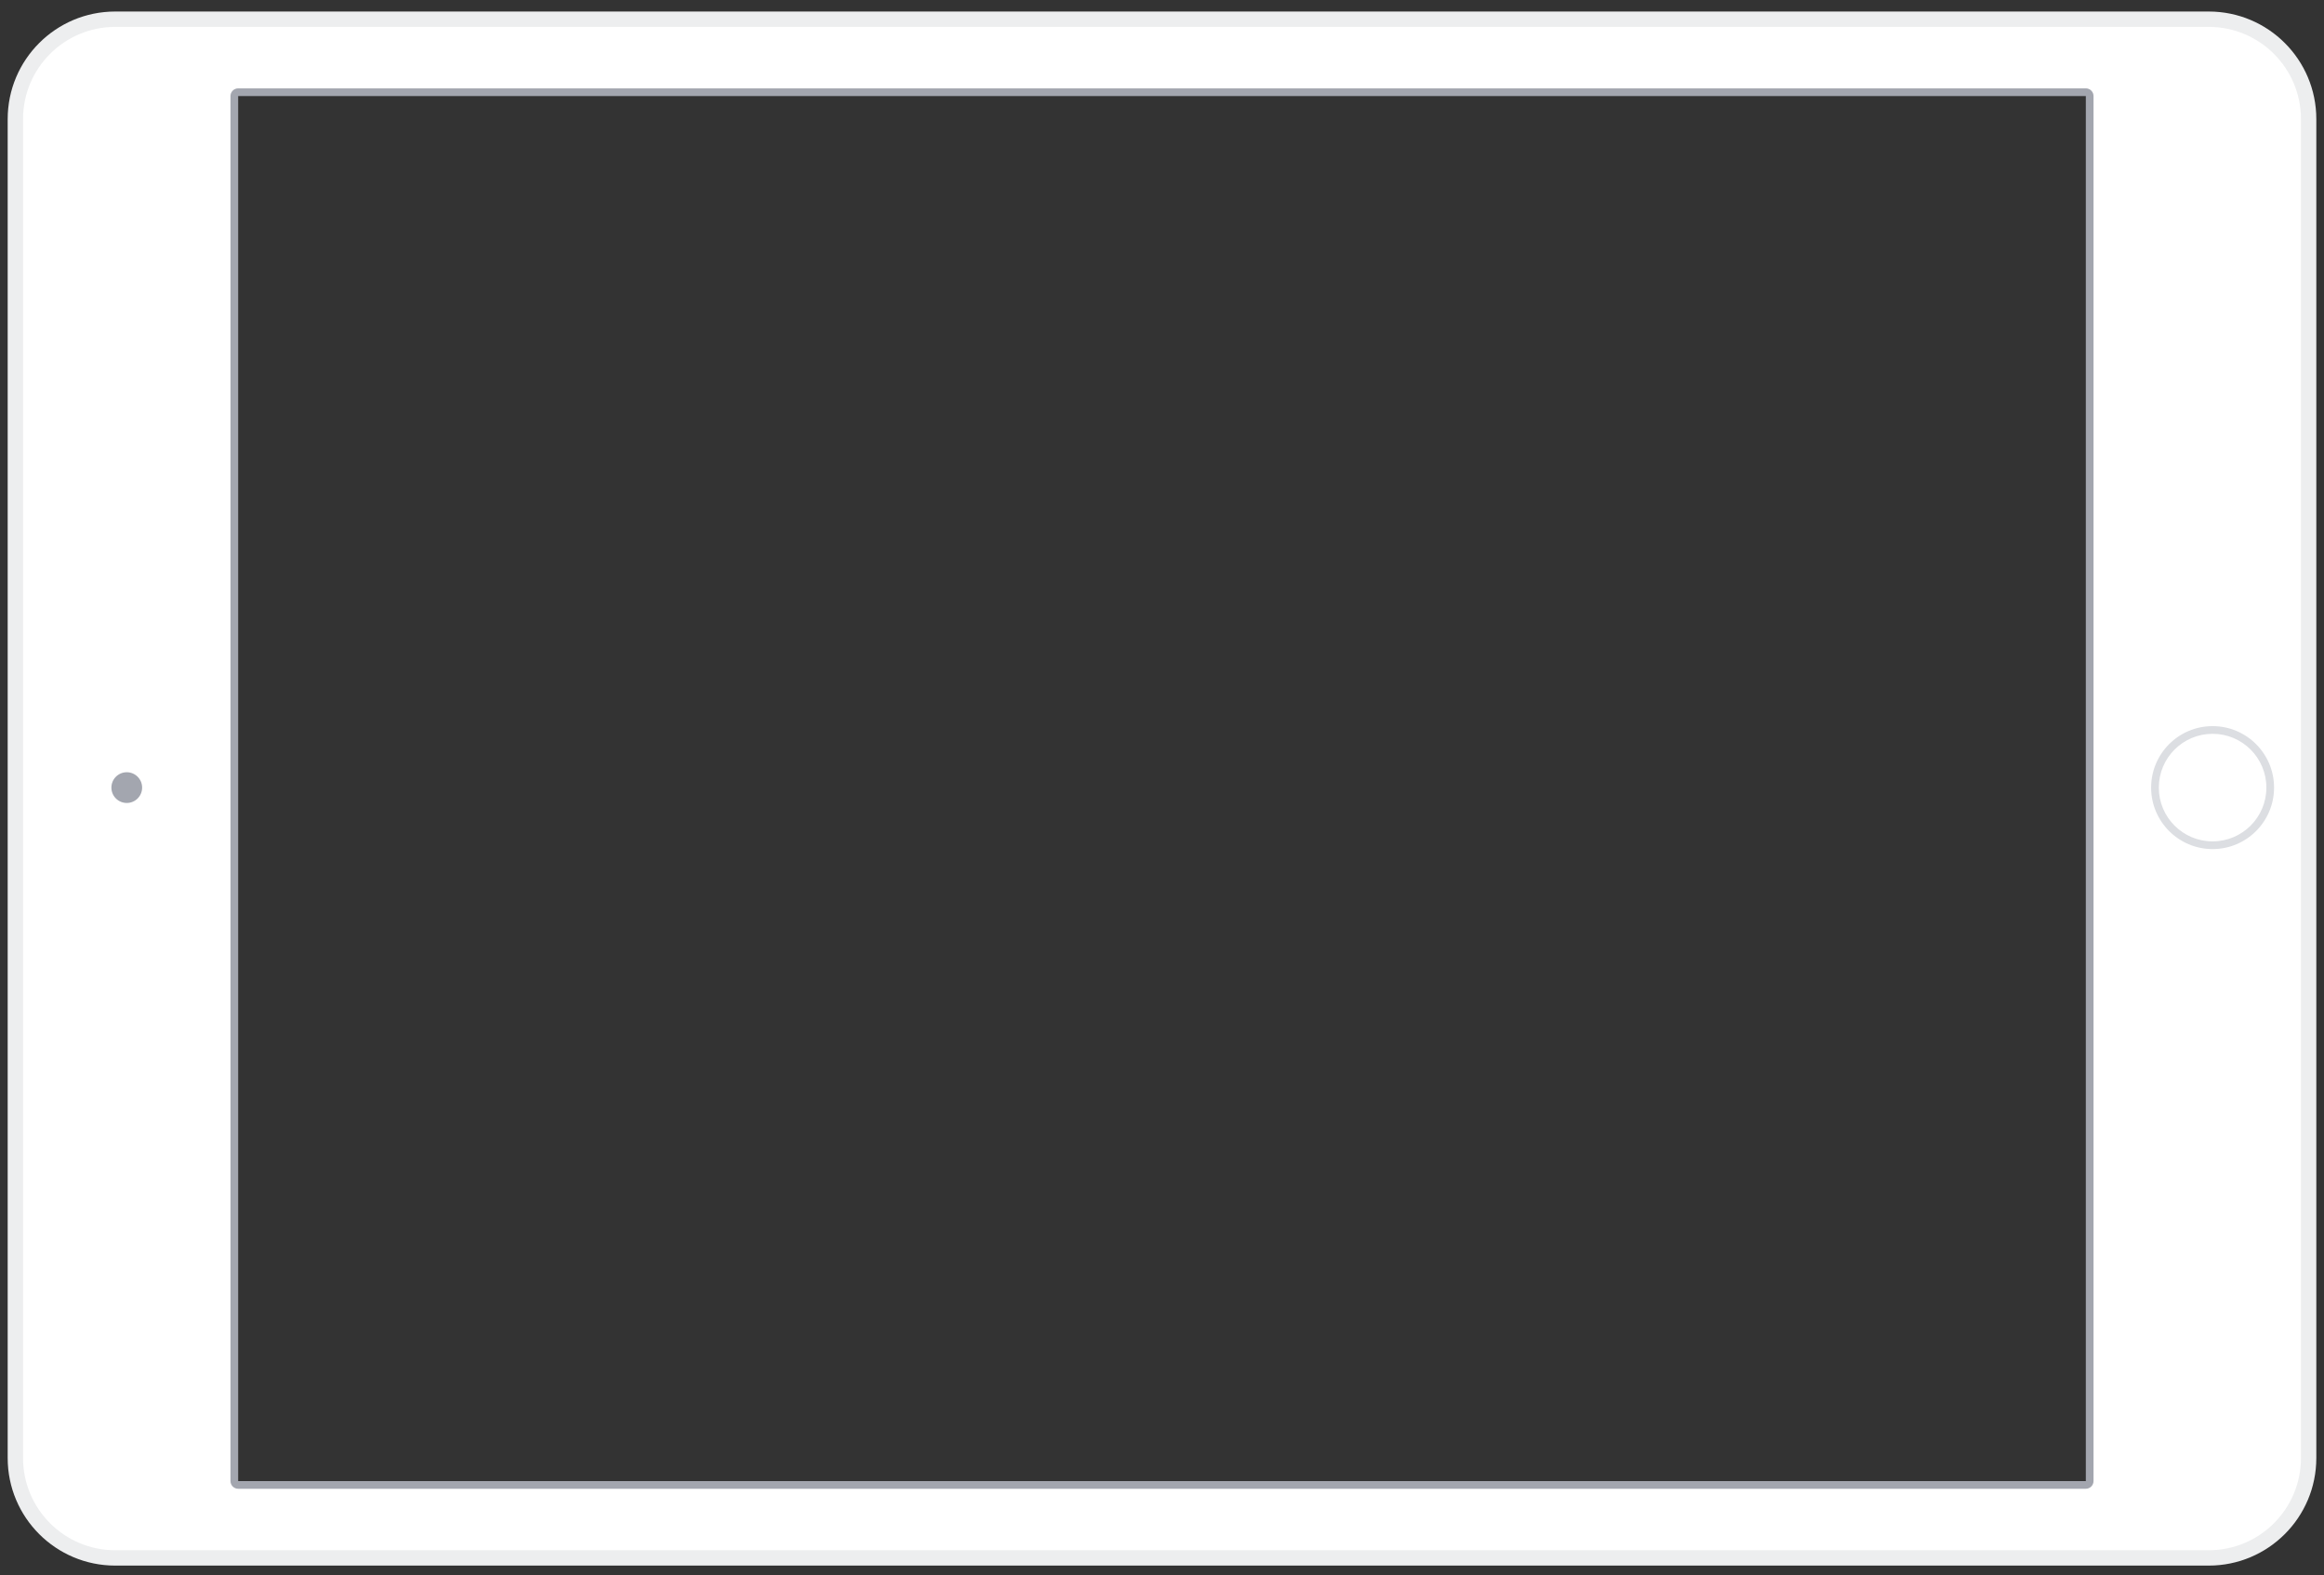 <?xml version="1.0" encoding="utf-8"?>
<!-- Generator: Adobe Illustrator 16.0.0, SVG Export Plug-In . SVG Version: 6.00 Build 0)  -->
<!DOCTYPE svg PUBLIC "-//W3C//DTD SVG 1.1//EN" "http://www.w3.org/Graphics/SVG/1.1/DTD/svg11.dtd">
<svg version="1.1" id="iPad_1_" xmlns="http://www.w3.org/2000/svg" xmlns:xlink="http://www.w3.org/1999/xlink" x="0px" y="0px"
	 width="290.4px" height="196.8px" viewBox="0 0 290.4 196.8" enable-background="new 0 0 290.4 196.8" xml:space="preserve">
<rect x="0" y="0" width="290.4" height="196.8" fill="#333333" stroke="none"/>
<g id="Base_border_2">
	<g>
		<path fill="#EDEEEF" d="M276,1.44H14.4c-7.423,0-13.44,6.017-13.44,13.44v167.28c0,7.423,6.018,13.44,13.44,13.44H276
			c7.423,0,13.44-6.018,13.44-13.44V14.88C289.44,7.457,283.423,1.44,276,1.44z M260.883,185.221H29.518V11.818h231.365V185.221z"/>
	</g>
</g>
<g id="Base">
	<g>
		<path fill="#FFFFFF" d="M276,3.36H14.4c-6.362,0-11.52,5.158-11.52,11.52v167.28c0,6.362,5.158,11.521,11.52,11.521H276
			c6.362,0,11.521-5.158,11.521-11.521V14.88C287.521,8.518,282.362,3.36,276,3.36z M260.883,185.221H29.518V11.818h231.365V185.221
			z"/>
	</g>
</g>
<g id="Screen_border">
	<g>
		<path fill="#A3A6AF" d="M260.641,11.04H29.76c-0.53,0-0.96,0.43-0.96,0.96v173.04c0,0.53,0.43,0.96,0.96,0.96h230.88
			c0.529,0,0.96-0.43,0.96-0.96V12C261.601,11.47,261.17,11.04,260.641,11.04z M260.641,185.04H29.76V12h230.88V185.04z"/>
	</g>
</g>
<g id="Ellipse_3">
	<g>
		<path fill="#DCDEE2" d="M276.48,90.72c-4.242,0-7.681,3.438-7.681,7.68c0,4.241,3.438,7.68,7.681,7.68
			c4.241,0,7.68-3.438,7.68-7.68C284.16,94.158,280.722,90.72,276.48,90.72z M276.48,105.12c-3.712,0-6.721-3.009-6.721-6.72
			c0-3.711,3.009-6.72,6.721-6.72c3.711,0,6.72,3.009,6.72,6.72C283.2,102.111,280.191,105.12,276.48,105.12z"/>
	</g>
</g>
<g id="Ellipse_4">
	<g>
		<circle fill="#A3A6AF" cx="15.84" cy="98.4" r="1.92"/>
	</g>
</g>
</svg>
